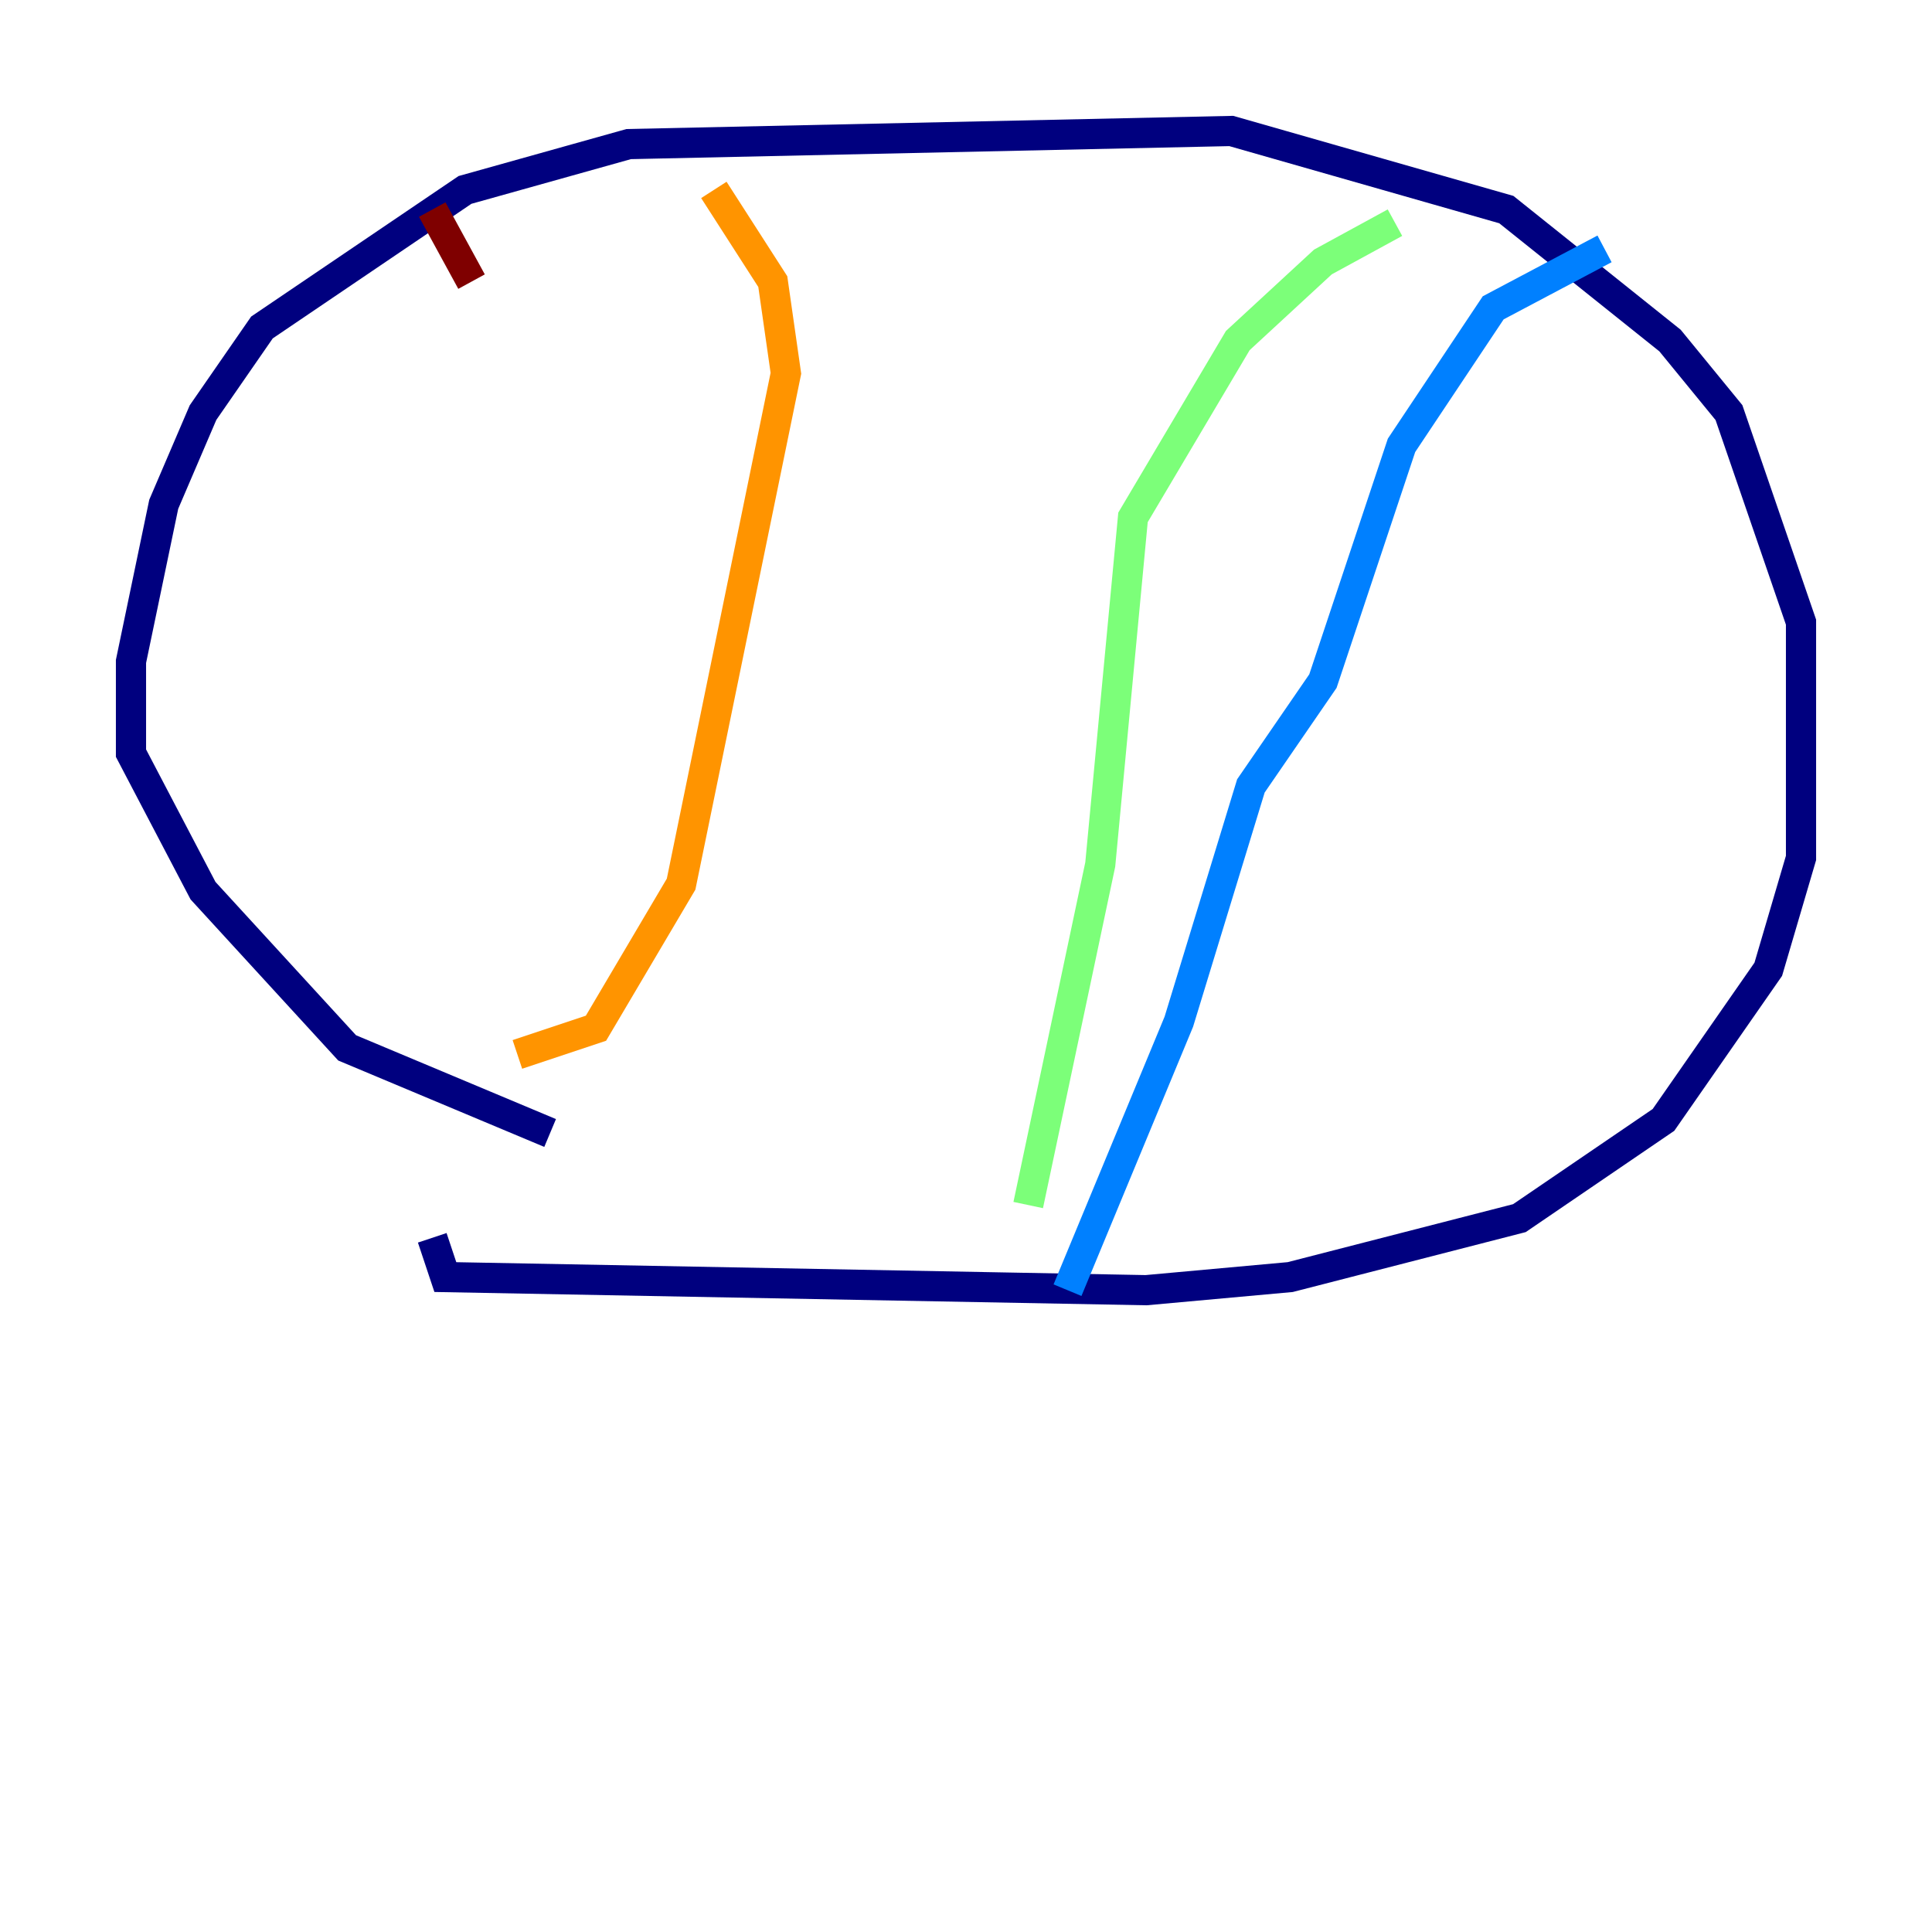 <?xml version="1.0" encoding="utf-8" ?>
<svg baseProfile="tiny" height="128" version="1.2" viewBox="0,0,128,128" width="128" xmlns="http://www.w3.org/2000/svg" xmlns:ev="http://www.w3.org/2001/xml-events" xmlns:xlink="http://www.w3.org/1999/xlink"><defs /><polyline fill="none" points="36.447,75.064 22.997,69.424 13.451,59.01 8.678,49.898 8.678,43.824 10.848,33.41 13.451,27.336 17.356,21.695 30.807,12.583 41.654,9.546 81.573,8.678 99.797,13.885 110.644,22.563 114.549,27.336 119.322,41.22 119.322,56.841 117.153,64.217 110.21,74.197 100.664,80.705 85.478,84.61 75.932,85.478 29.505,84.61 28.637,82.007" stroke="#00007f" stroke-width="2" /><polyline fill="none" points="106.305,16.488 98.929,20.393 92.854,29.505 87.647,45.125 82.875,52.068 78.102,67.688 70.725,85.478" stroke="#0080ff" stroke-width="2" /><polyline fill="none" points="92.42,14.752 87.647,17.356 82.007,22.563 75.064,34.278 72.895,57.275 68.122,79.837" stroke="#7cff79" stroke-width="2" /><polyline fill="none" points="47.295,12.583 51.2,18.658 52.068,24.732 45.125,58.576 39.485,68.122 34.278,69.858" stroke="#ff9400" stroke-width="2" /><polyline fill="none" points="28.637,13.885 31.241,18.658" stroke="#7f0000" stroke-width="2" /></svg>
